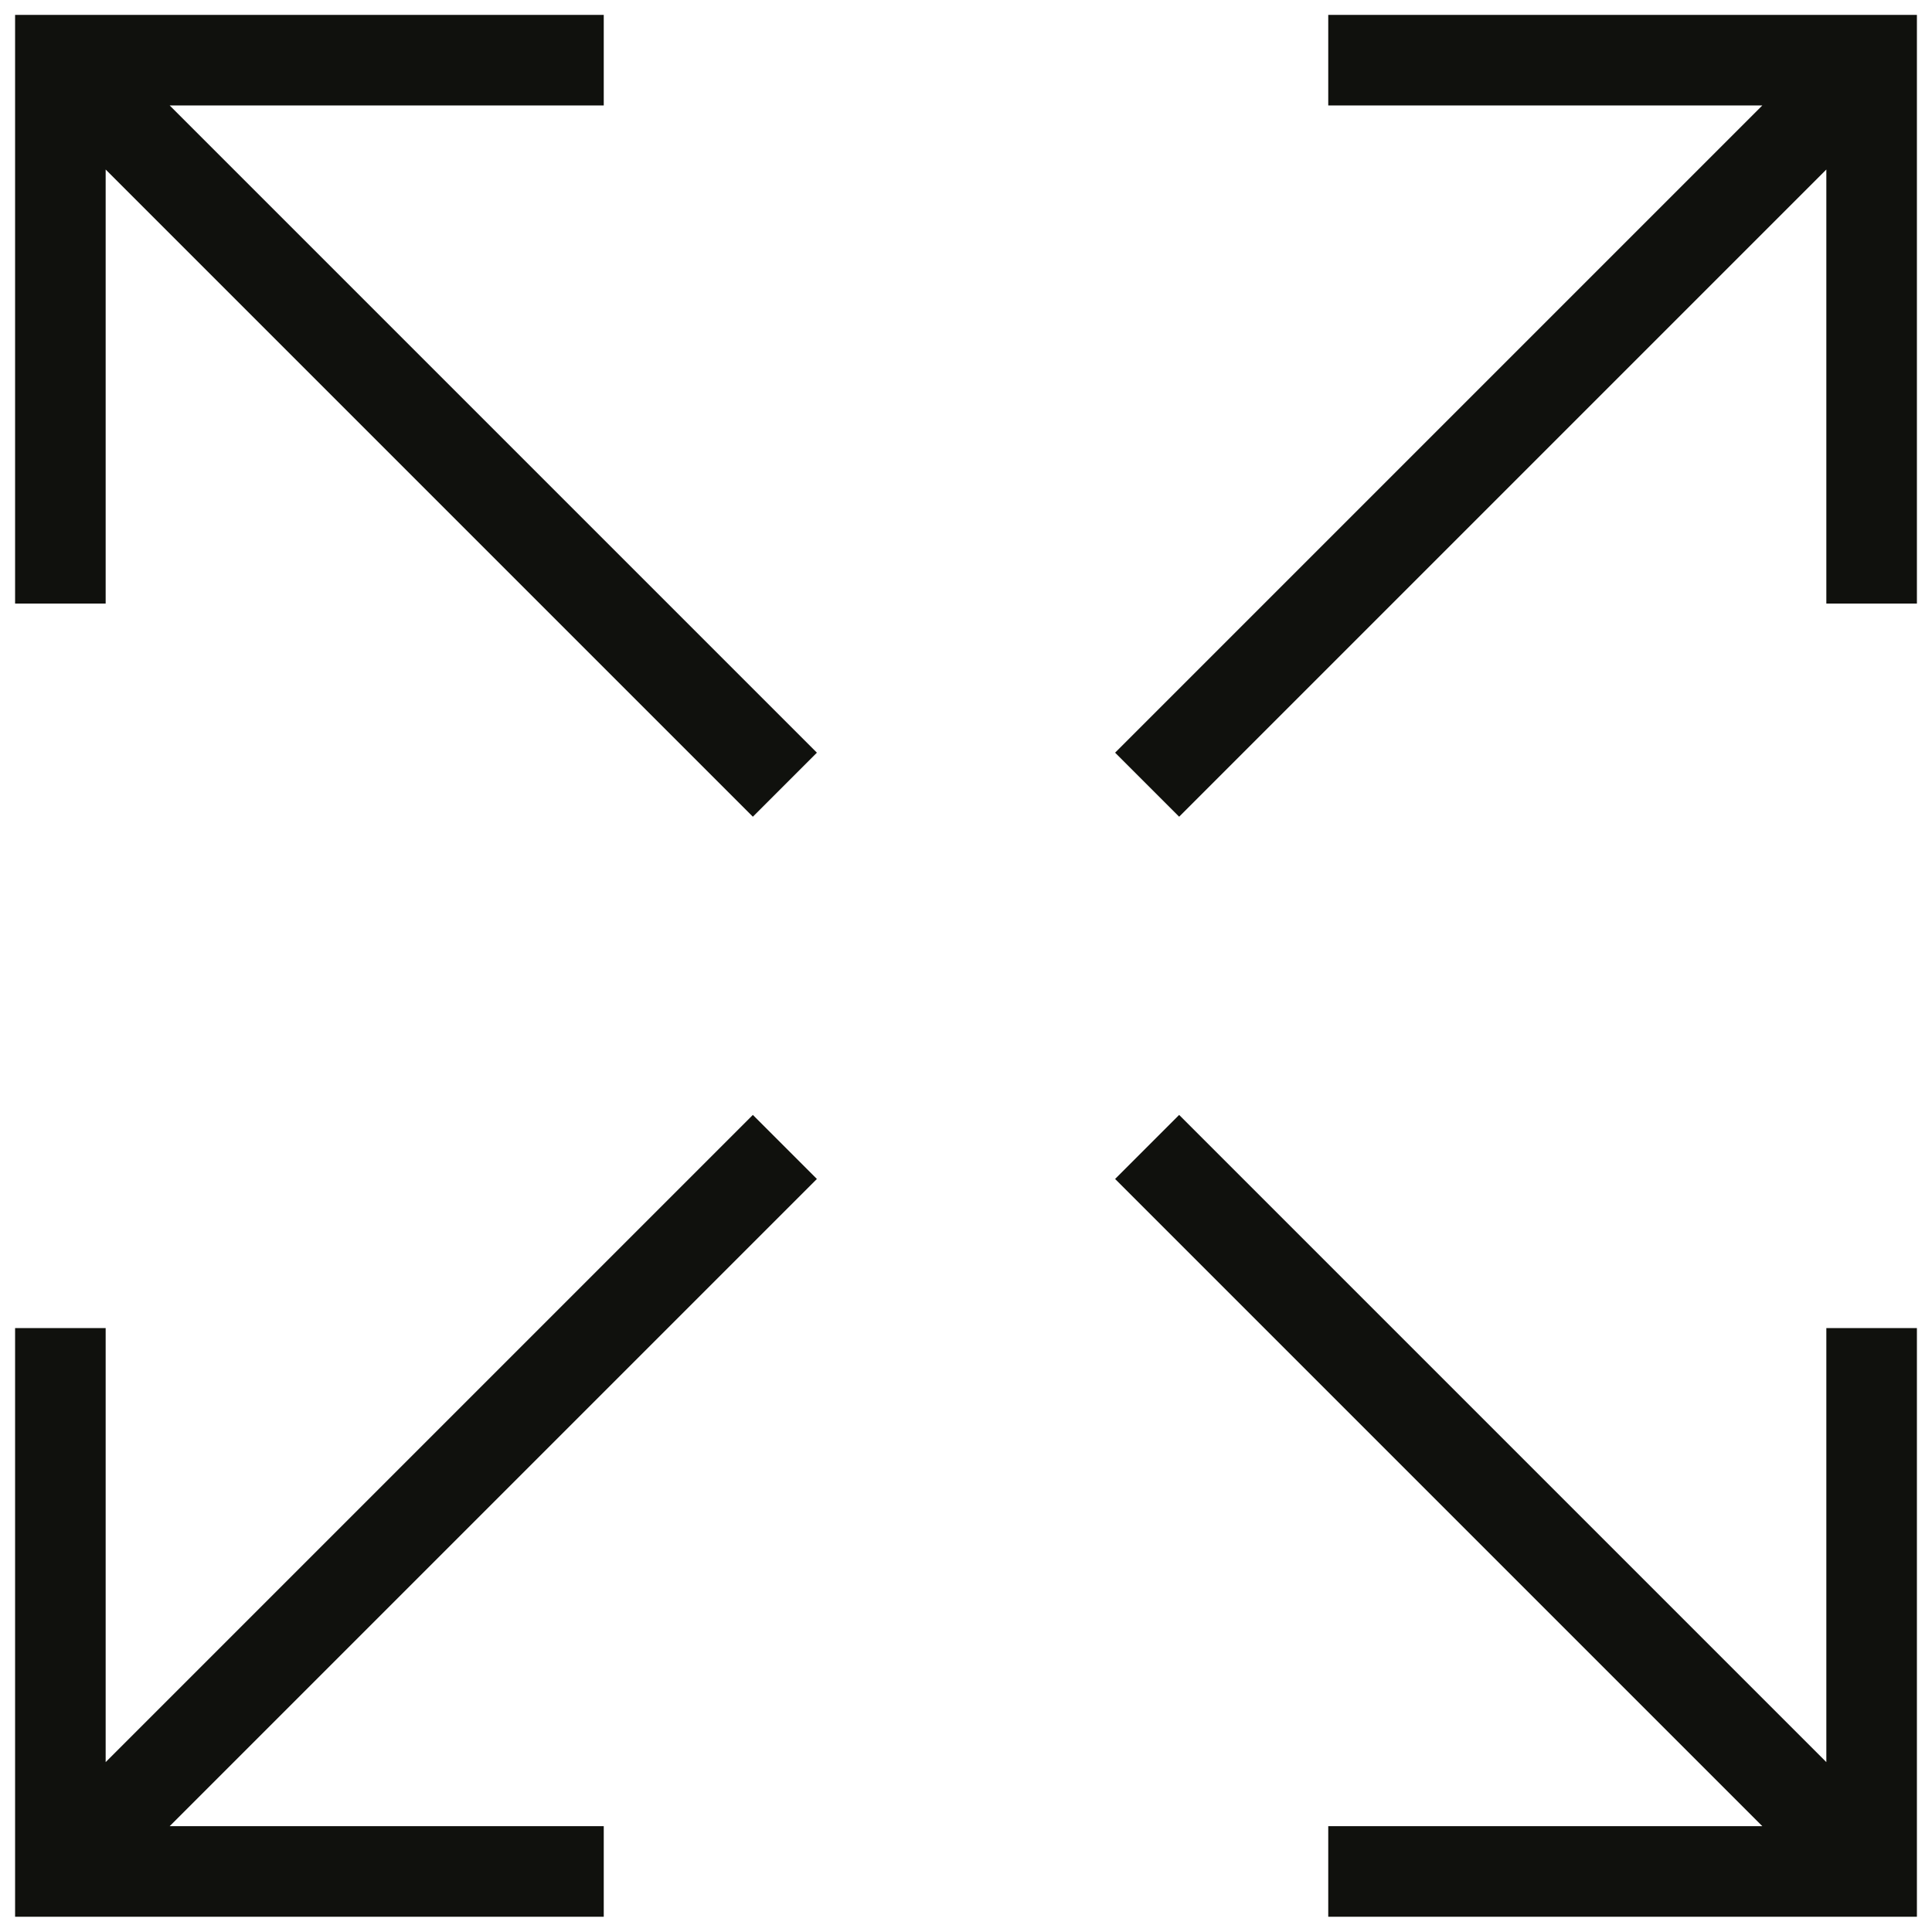 <svg xmlns="http://www.w3.org/2000/svg" width="32" height="32" viewBox="0 0 32 32">
  <path fill="none" fill-rule="evenodd" stroke="#10110D" stroke-width="1.5" d="M31 21.997v9h-9m-21-30 12 12m-12-3v-9h9m9 18 12 12m0-30-12 12m-18 9v9h9m21-21v-9h-9m-9 18-12 12"/>
</svg>